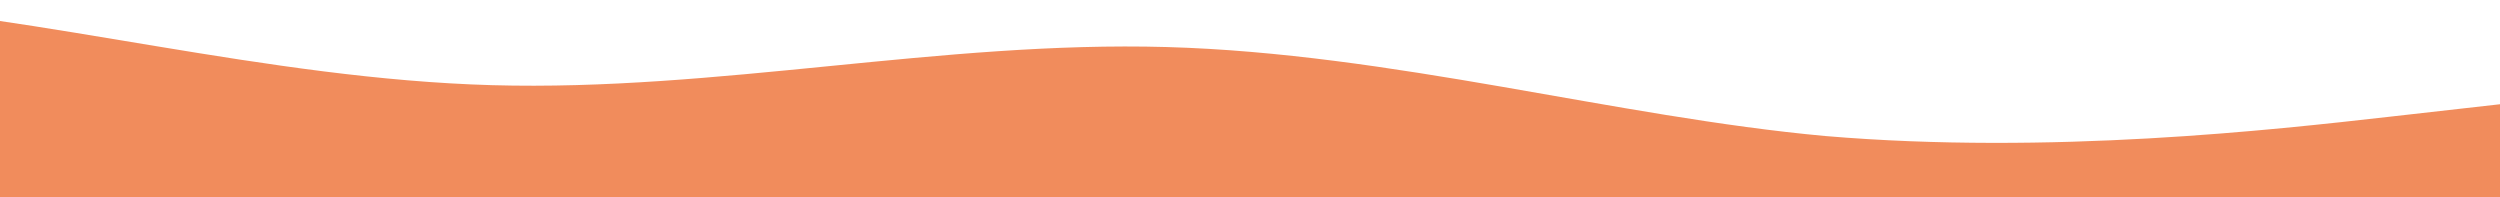 										<svg
											class="wave wave--bottom"
											width="304"
											height="24"
											viewBox="0 0 304 24"
											fill="none"
											xmlns="http://www.w3.org/2000/svg"
										>
											<path
												fill-rule="evenodd"
												clip-rule="evenodd"
												d="M304 12.676L290.326 14.222C276.652 15.768 249.305 18.86 221.957 16.541C196.563 14.222 169.215 6.493 141.868 5.72C114.52 4.947 87.172 11.13 59.825 10.357C32.477 9.584 5.129 1.855 -20.265 0.309C-47.612 -1.237 -74.96 3.401 -88.634 5.72L-102.308 8.039V32H-88.634C-74.96 32 -47.612 32 -20.265 32C5.129 32 32.477 32 59.825 32C87.172 32 114.52 32 141.868 32C169.215 32 196.563 32 221.957 32C249.305 32 276.652 32 290.326 32H304V12.676Z"
												fill="#F18C5C"
											/>
										</svg>